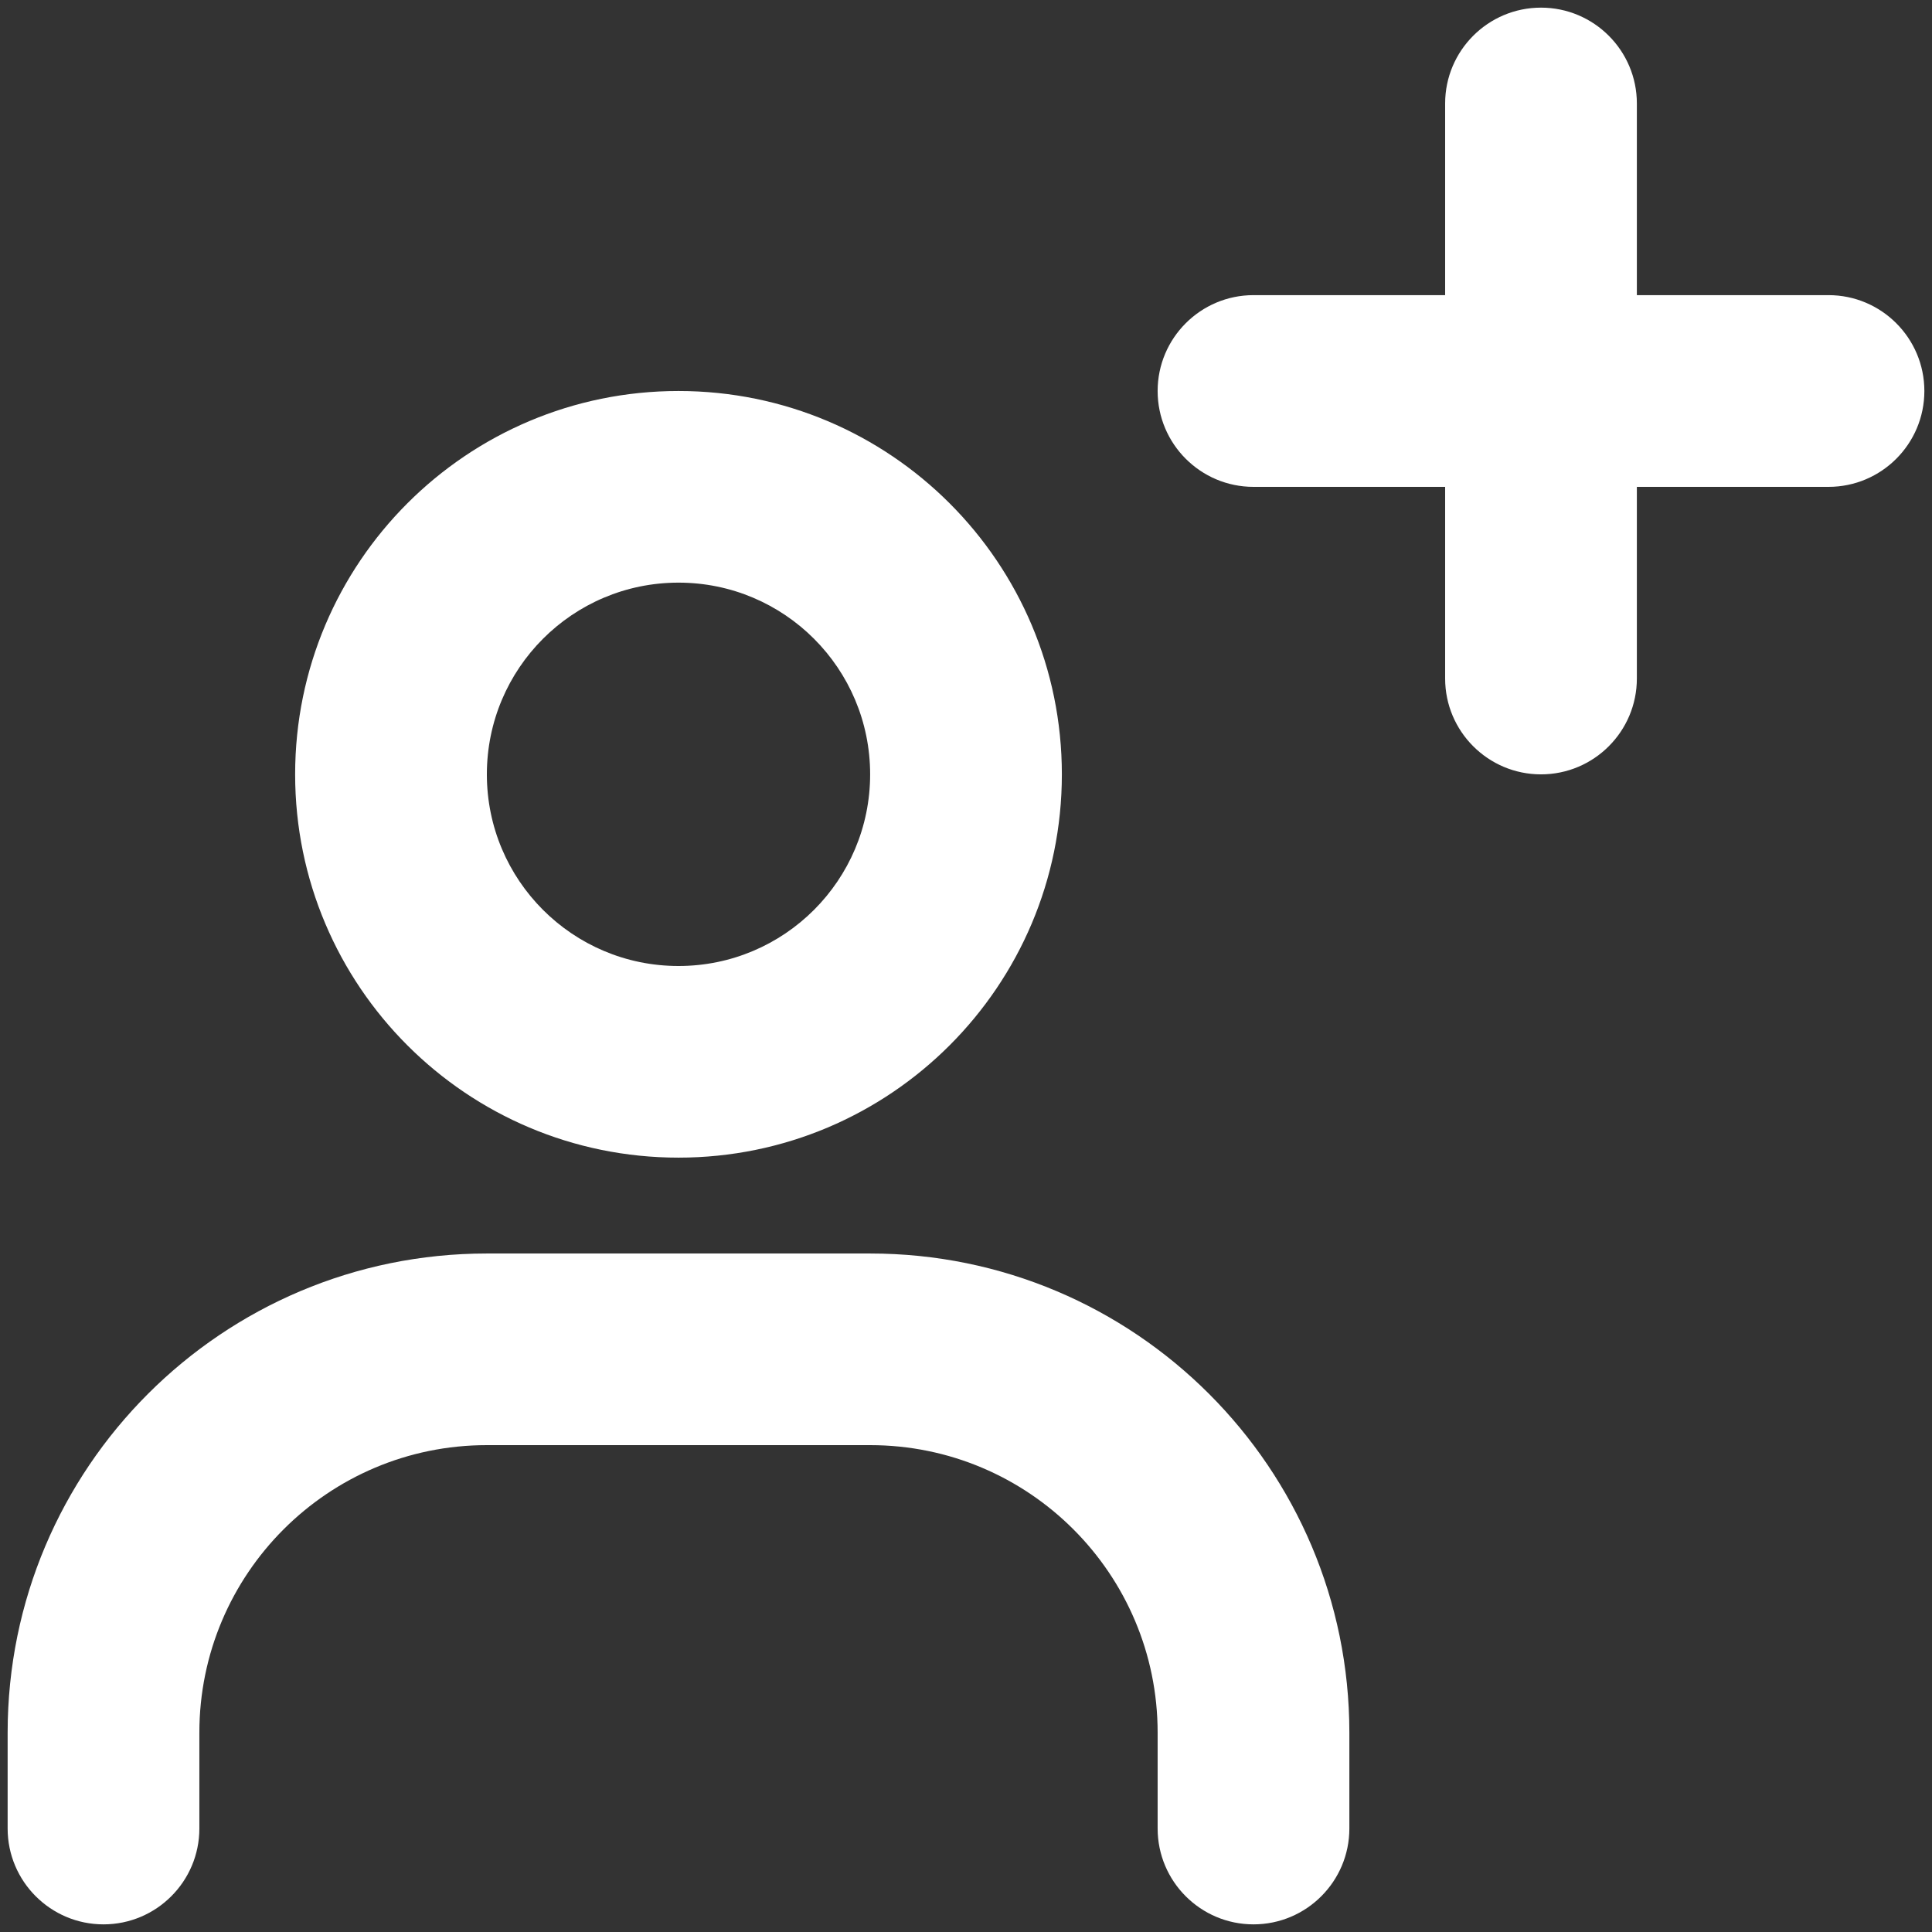 <svg width="21" height="21" viewBox="0 0 21 21" fill="none" xmlns="http://www.w3.org/2000/svg">
<rect x="0" y="0" width="21" height="21" fill="#333333" stroke="none"/>
<path fill-rule="evenodd" clip-rule="evenodd" d="M17.792 1.125C17.792 0.55 17.325 0.083 16.75 0.083C16.175 0.083 15.708 0.55 15.708 1.125V3.208H13.625C13.05 3.208 12.583 3.675 12.583 4.25C12.583 4.825 13.05 5.292 13.625 5.292H15.708V7.375C15.708 7.95 16.175 8.417 16.75 8.417C17.325 8.417 17.792 7.95 17.792 7.375V5.292H19.875C20.45 5.292 20.917 4.825 20.917 4.25C20.917 3.675 20.45 3.208 19.875 3.208H17.792V1.125ZM5.292 8.417C5.292 7.266 6.224 6.333 7.375 6.333C8.526 6.333 9.458 7.266 9.458 8.417C9.458 9.567 8.526 10.5 7.375 10.5C6.224 10.5 5.292 9.567 5.292 8.417ZM7.375 4.25C5.074 4.25 3.208 6.115 3.208 8.417C3.208 10.718 5.074 12.583 7.375 12.583C9.676 12.583 11.542 10.718 11.542 8.417C11.542 6.115 9.676 4.25 7.375 4.25ZM2.167 18.833C2.167 17.108 3.566 15.708 5.292 15.708H9.458C11.184 15.708 12.583 17.108 12.583 18.833V19.875C12.583 20.45 13.05 20.917 13.625 20.917C14.2 20.917 14.667 20.45 14.667 19.875V18.833C14.667 15.957 12.335 13.625 9.458 13.625H5.292C2.415 13.625 0.083 15.957 0.083 18.833V19.875C0.083 20.45 0.55 20.917 1.125 20.917C1.7 20.917 2.167 20.45 2.167 19.875V18.833Z" fill="white"/>
</svg>
